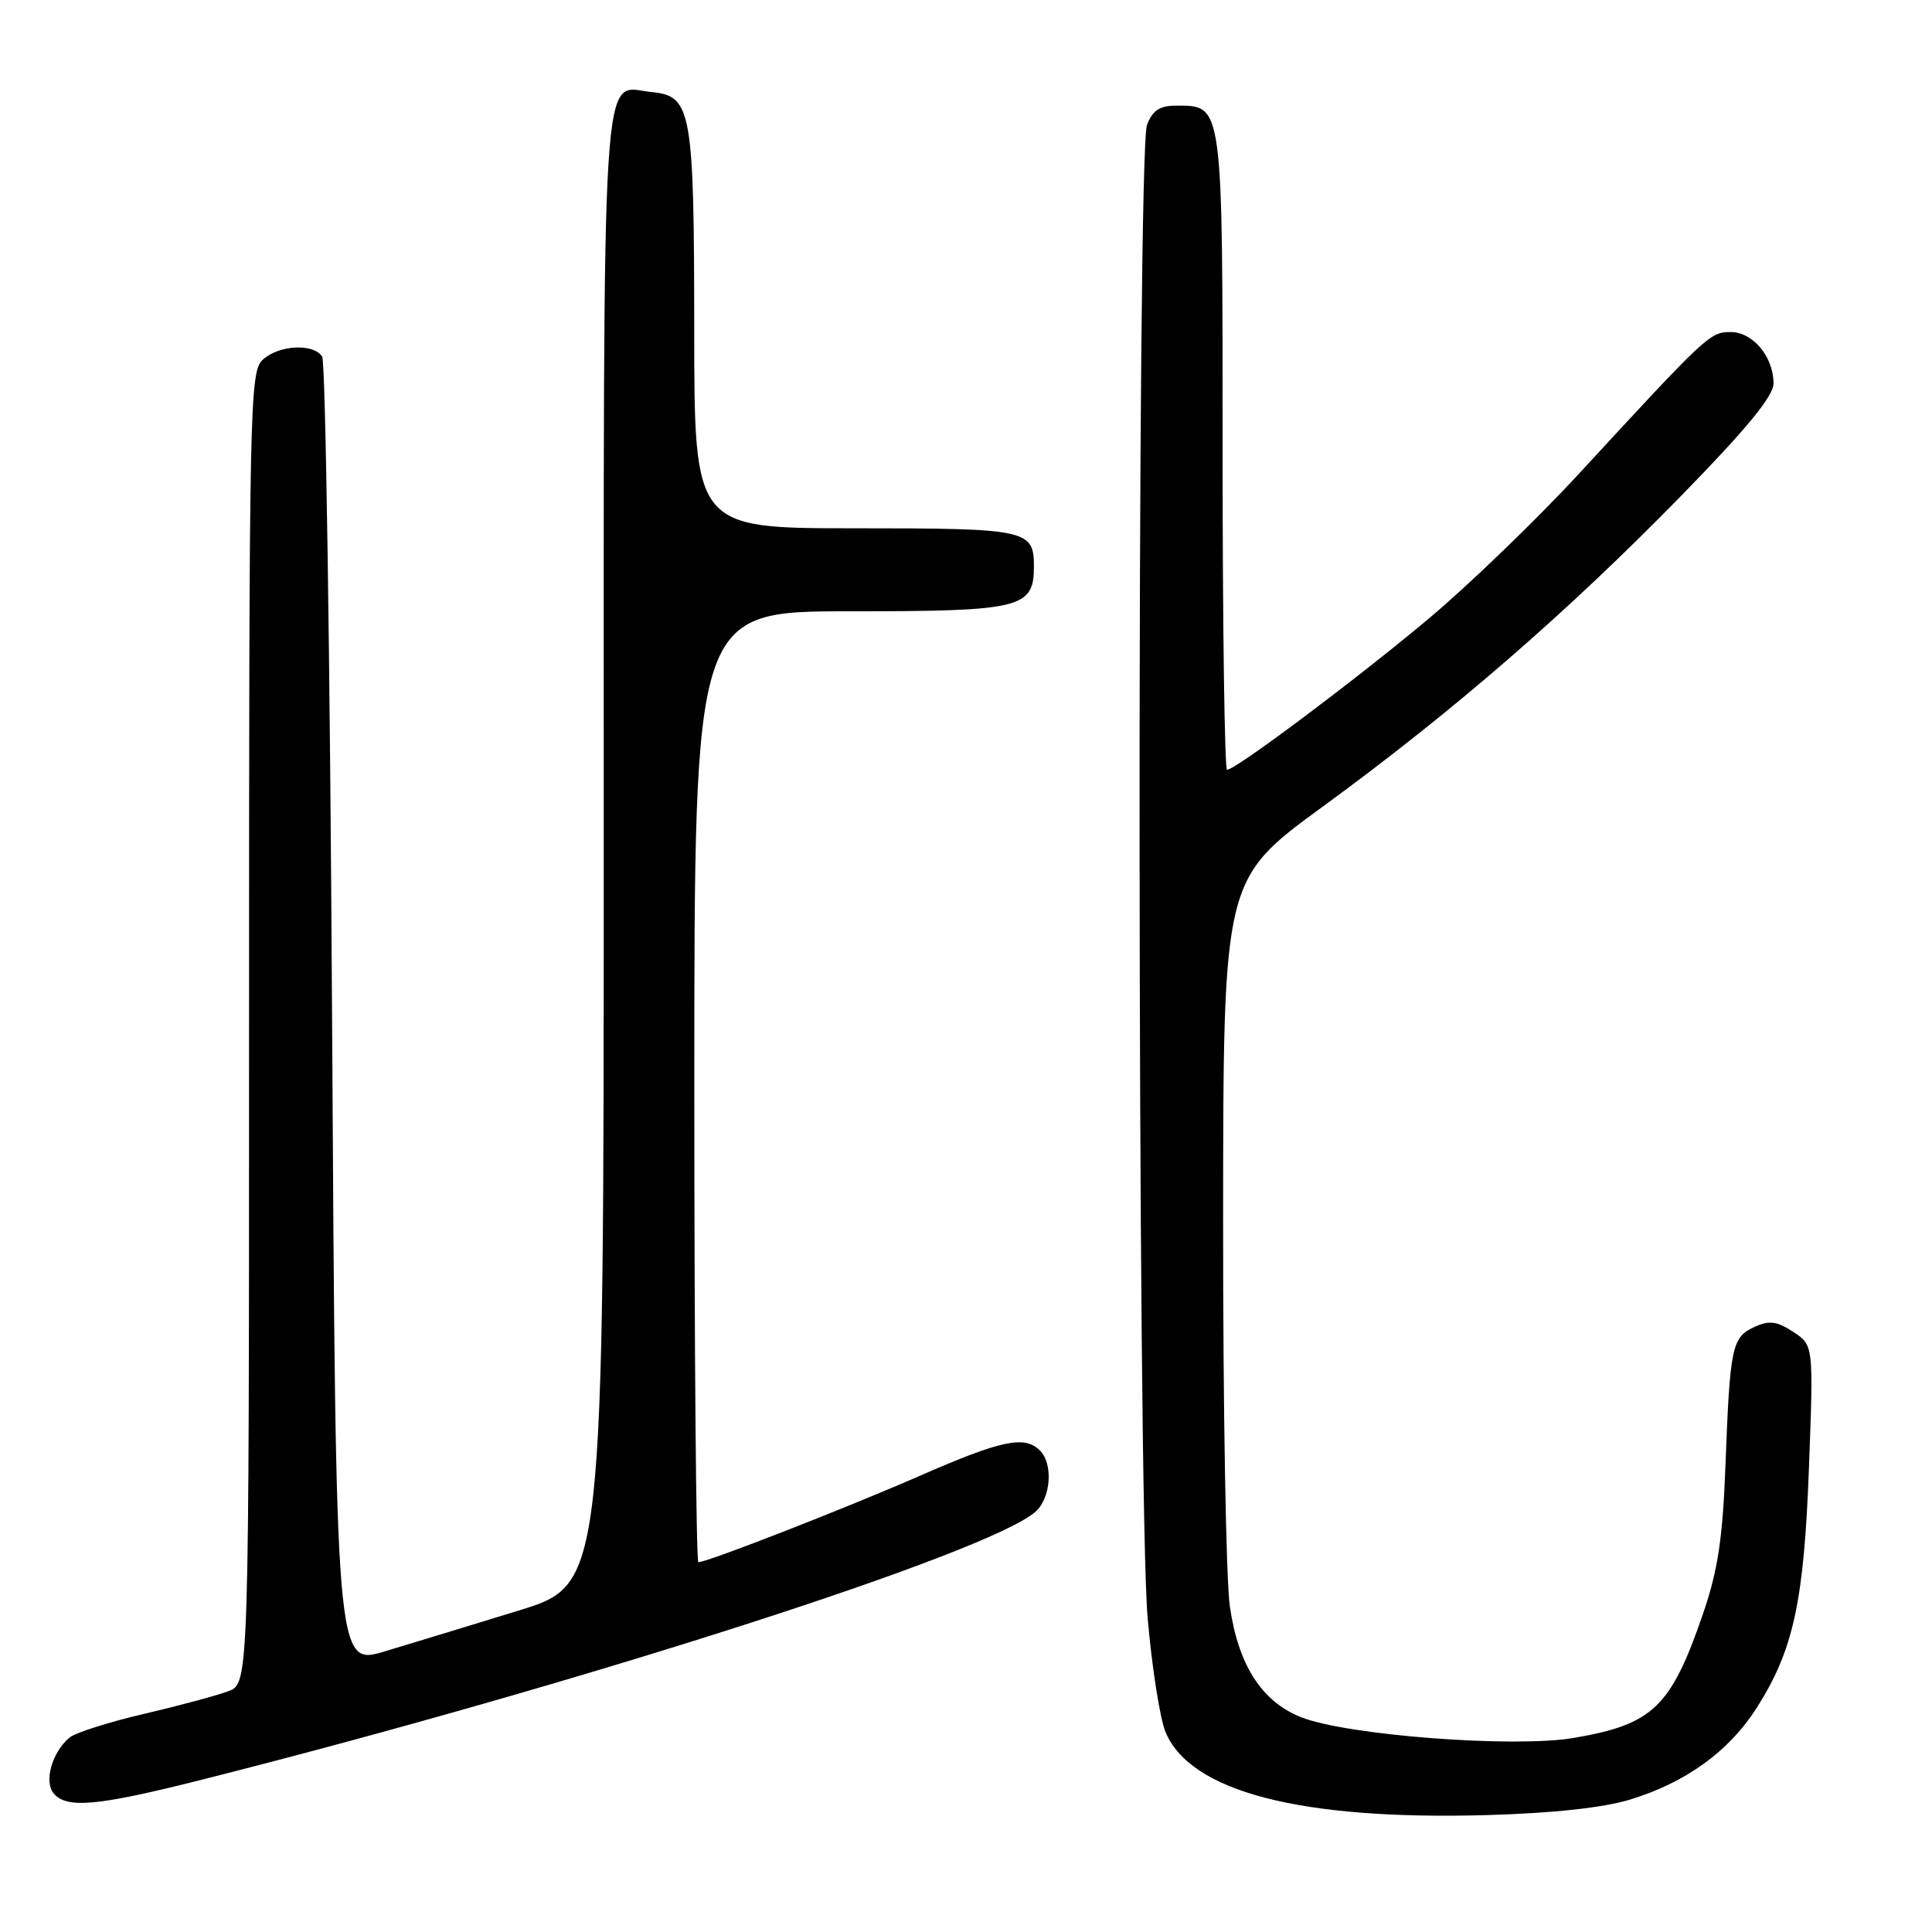 <?xml version="1.0" encoding="UTF-8" standalone="no"?>
<!DOCTYPE svg PUBLIC "-//W3C//DTD SVG 1.1//EN" "http://www.w3.org/Graphics/SVG/1.1/DTD/svg11.dtd" >
<svg xmlns="http://www.w3.org/2000/svg" xmlns:xlink="http://www.w3.org/1999/xlink" version="1.1" viewBox="0 0 256 256">
 <g >
 <path fill="currentColor"
d=" M 215.97 238.46 C 223.39 236.20 229.13 232.04 232.78 226.29 C 237.65 218.62 239.04 212.23 239.70 194.37 C 240.30 178.24 240.30 178.24 237.61 176.48 C 235.45 175.06 234.44 174.93 232.49 175.82 C 229.49 177.19 229.23 178.40 228.64 194.00 C 228.27 203.85 227.64 208.05 225.67 213.80 C 221.42 226.19 219.04 228.49 208.56 230.28 C 200.64 231.64 178.38 229.94 172.35 227.52 C 167.17 225.44 164.08 220.62 162.96 212.85 C 162.45 209.36 162.05 186.25 162.07 161.50 C 162.09 116.50 162.09 116.50 175.30 106.86 C 192.51 94.29 207.60 81.21 222.75 65.71 C 231.44 56.82 235.00 52.49 235.00 50.81 C 235.00 47.27 232.27 44.00 229.33 44.00 C 226.57 44.00 226.26 44.29 209.21 62.78 C 203.55 68.91 194.55 77.59 189.21 82.06 C 179.54 90.15 163.73 102.00 162.59 102.00 C 162.27 102.00 162.00 83.02 162.00 59.83 C 162.00 13.33 162.09 14.00 155.82 14.00 C 153.66 14.00 152.71 14.63 151.98 16.57 C 150.62 20.14 150.70 198.84 152.07 214.41 C 152.64 220.97 153.71 227.76 154.44 229.51 C 157.75 237.43 172.35 241.20 197.00 240.51 C 205.75 240.26 212.42 239.54 215.97 238.46 Z  M 26.31 235.93 C 76.51 223.27 131.28 205.68 137.23 200.29 C 139.26 198.46 139.57 193.97 137.80 192.20 C 135.77 190.17 132.70 190.82 121.89 195.55 C 112.10 199.83 93.74 207.00 92.54 207.00 C 92.24 207.00 92.00 178.65 92.00 144.00 C 92.00 81.00 92.00 81.00 112.67 81.00 C 135.34 81.00 137.00 80.59 137.00 75.05 C 137.00 70.19 136.12 70.00 113.30 70.00 C 92.00 70.00 92.00 70.00 91.99 43.75 C 91.97 14.57 91.64 12.71 86.35 12.20 C 79.56 11.53 80.00 4.62 80.00 112.54 C 80.00 209.93 80.00 209.93 68.75 213.40 C 62.56 215.30 54.58 217.74 51.00 218.81 C 44.50 220.77 44.50 220.77 44.00 134.63 C 43.73 87.26 43.14 47.94 42.69 47.25 C 41.54 45.47 36.98 45.70 34.83 47.65 C 33.08 49.23 33.00 53.29 33.00 136.18 C 33.00 223.05 33.00 223.05 30.27 224.09 C 28.77 224.66 23.73 226.01 19.08 227.10 C 14.43 228.18 9.98 229.60 9.21 230.24 C 6.91 232.15 5.80 236.05 7.10 237.62 C 8.81 239.68 12.83 239.32 26.31 235.93 Z "/>
</g>
</svg>